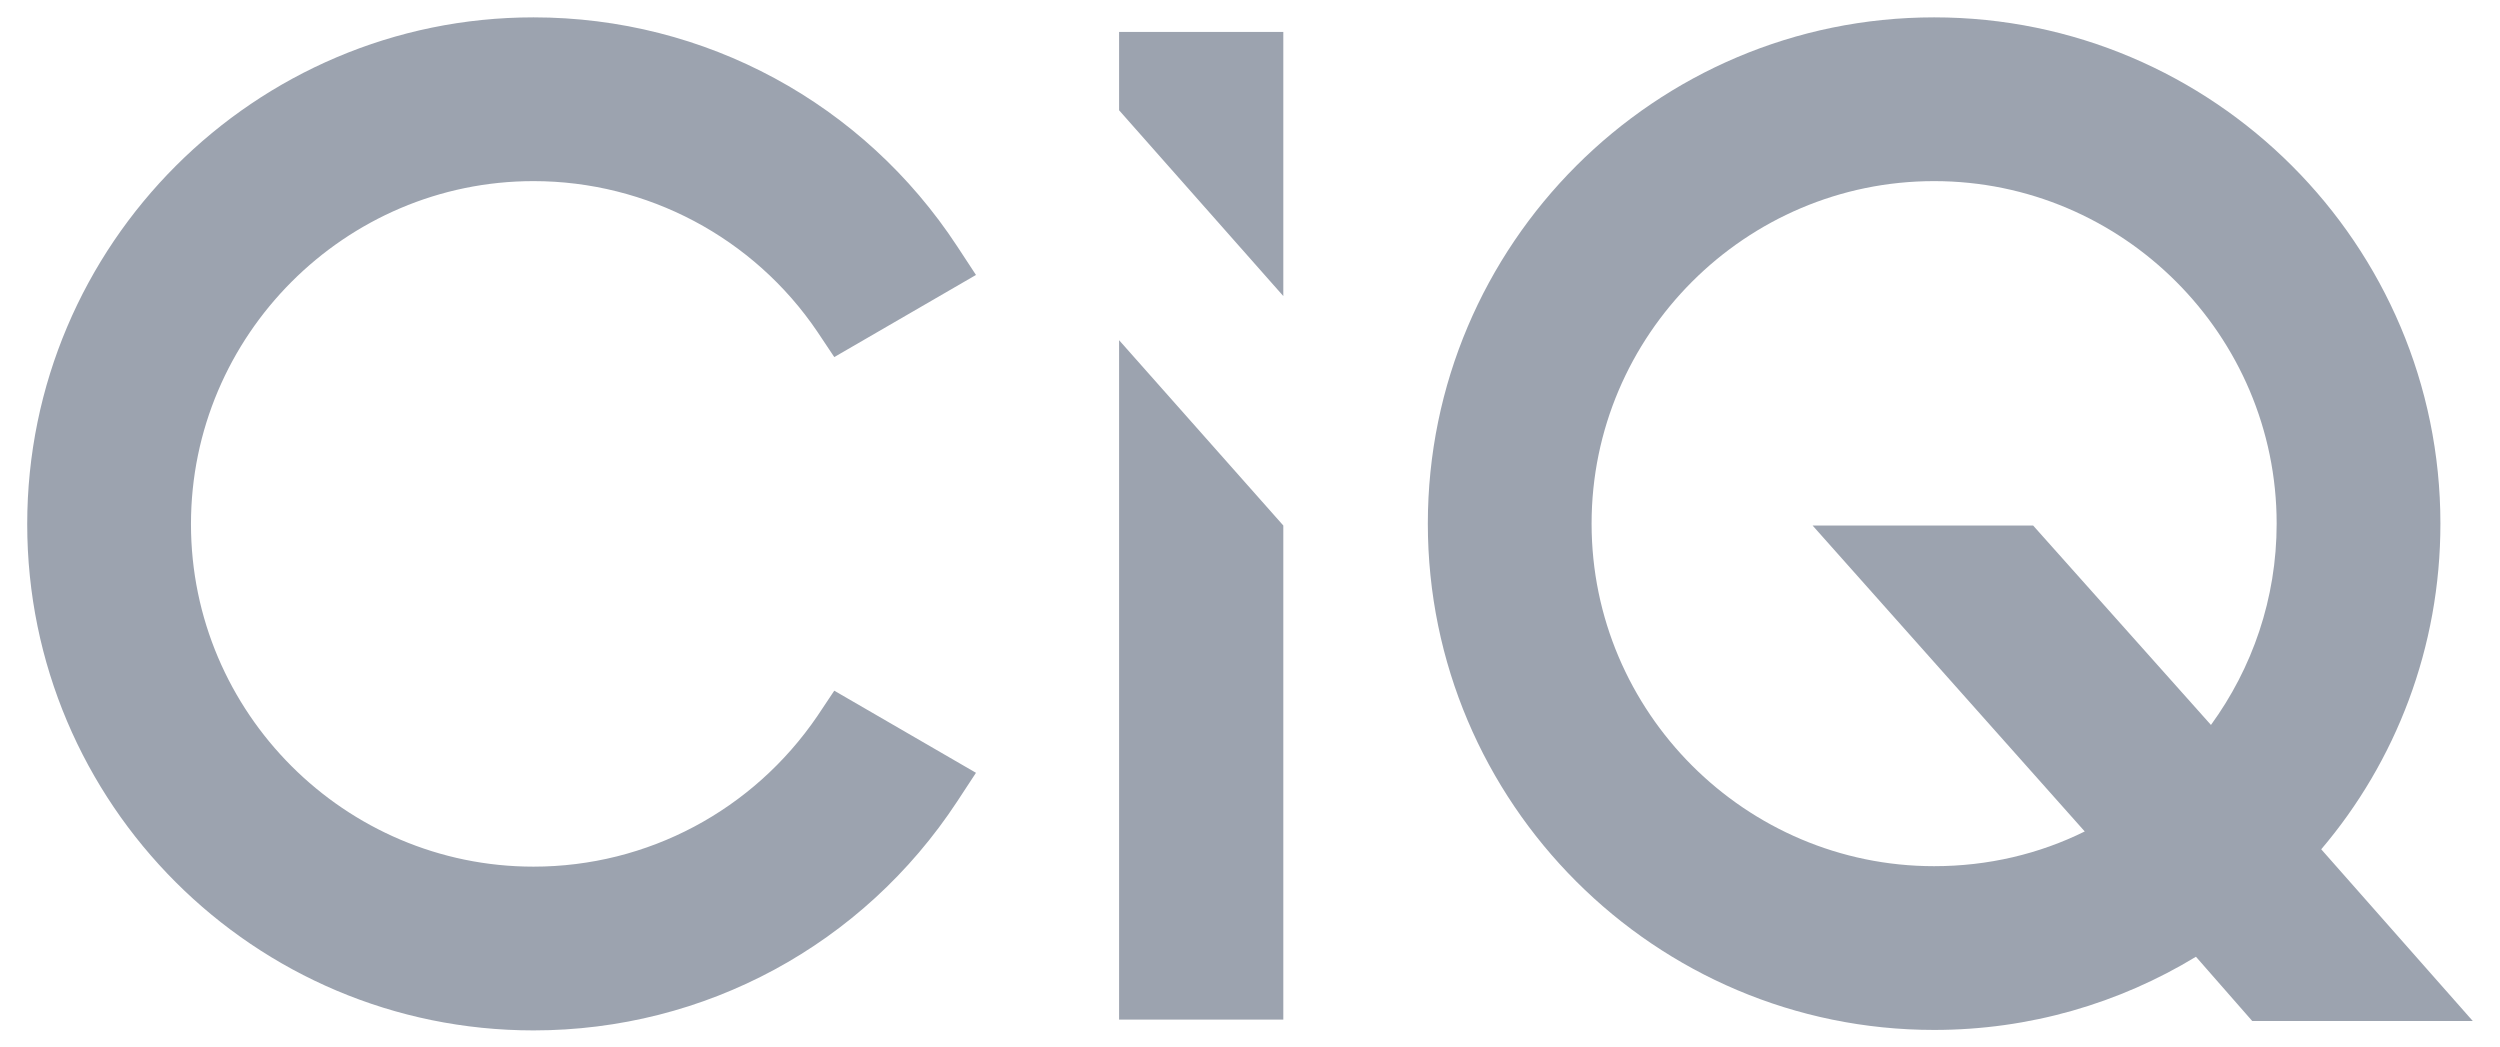 <?xml version="1.0" encoding="utf-8"?>
<!-- Generator: Adobe Illustrator 27.5.0, SVG Export Plug-In . SVG Version: 6.00 Build 0)  -->
<svg version="1.1" id="Layer_1" xmlns="http://www.w3.org/2000/svg" xmlns:xlink="http://www.w3.org/1999/xlink" x="0px" y="0px"
	 viewBox="0 0 532.8 223.2" style="enable-background:new 0 0 532.8 223.2;" xml:space="preserve">
<style type="text/css">
	.st0{fill:#9ca3af;}
</style>
<path class="st0" d="M527,217.6L494.7,181c15.9-18.7,25.4-43,25.4-69.4c0-59.5-48.4-107.9-107.9-107.9
	c-59.5,0-107.9,48.4-107.9,107.9s48.4,107.9,107.9,107.9c20.4,0,39.5-5.7,55.8-15.6l12,13.7L527,217.6z M433.3,112h-47l58,65.2
	c-9.7,4.8-20.6,7.4-32.1,7.4c-40.2,0-73-32.8-73-73s32.8-73,73-73s73,32.8,73,73c0,16-5.2,30.8-14,42.9L433.3,112z"/>
<path class="st0" d="M113.7,38.6c24.2,0,46.9,12,60.5,32.1l3.6,5.4L208,58.6l-4-6.1C184,22,150.3,3.7,113.7,3.7
	C54.3,3.7,5.8,52.1,5.8,111.7s48.4,107.9,107.9,107.9c36.5,0,70.2-18.2,90.3-48.8l4-6.1l-30.2-17.5l-3.6,5.4
	c-13.7,20.1-36.2,32.1-60.5,32.1c-40.2,0-73-32.8-73-73S73.5,38.6,113.7,38.6z"/>
<g>
	<polygon class="st0" points="238.5,217.3 273.5,217.3 273.5,112 238.5,72.5 	"/>
	<polygon class="st0" points="238.5,23.5 273.5,63.1 273.5,6.8 238.5,6.8 	"/>
</g>
</svg>
